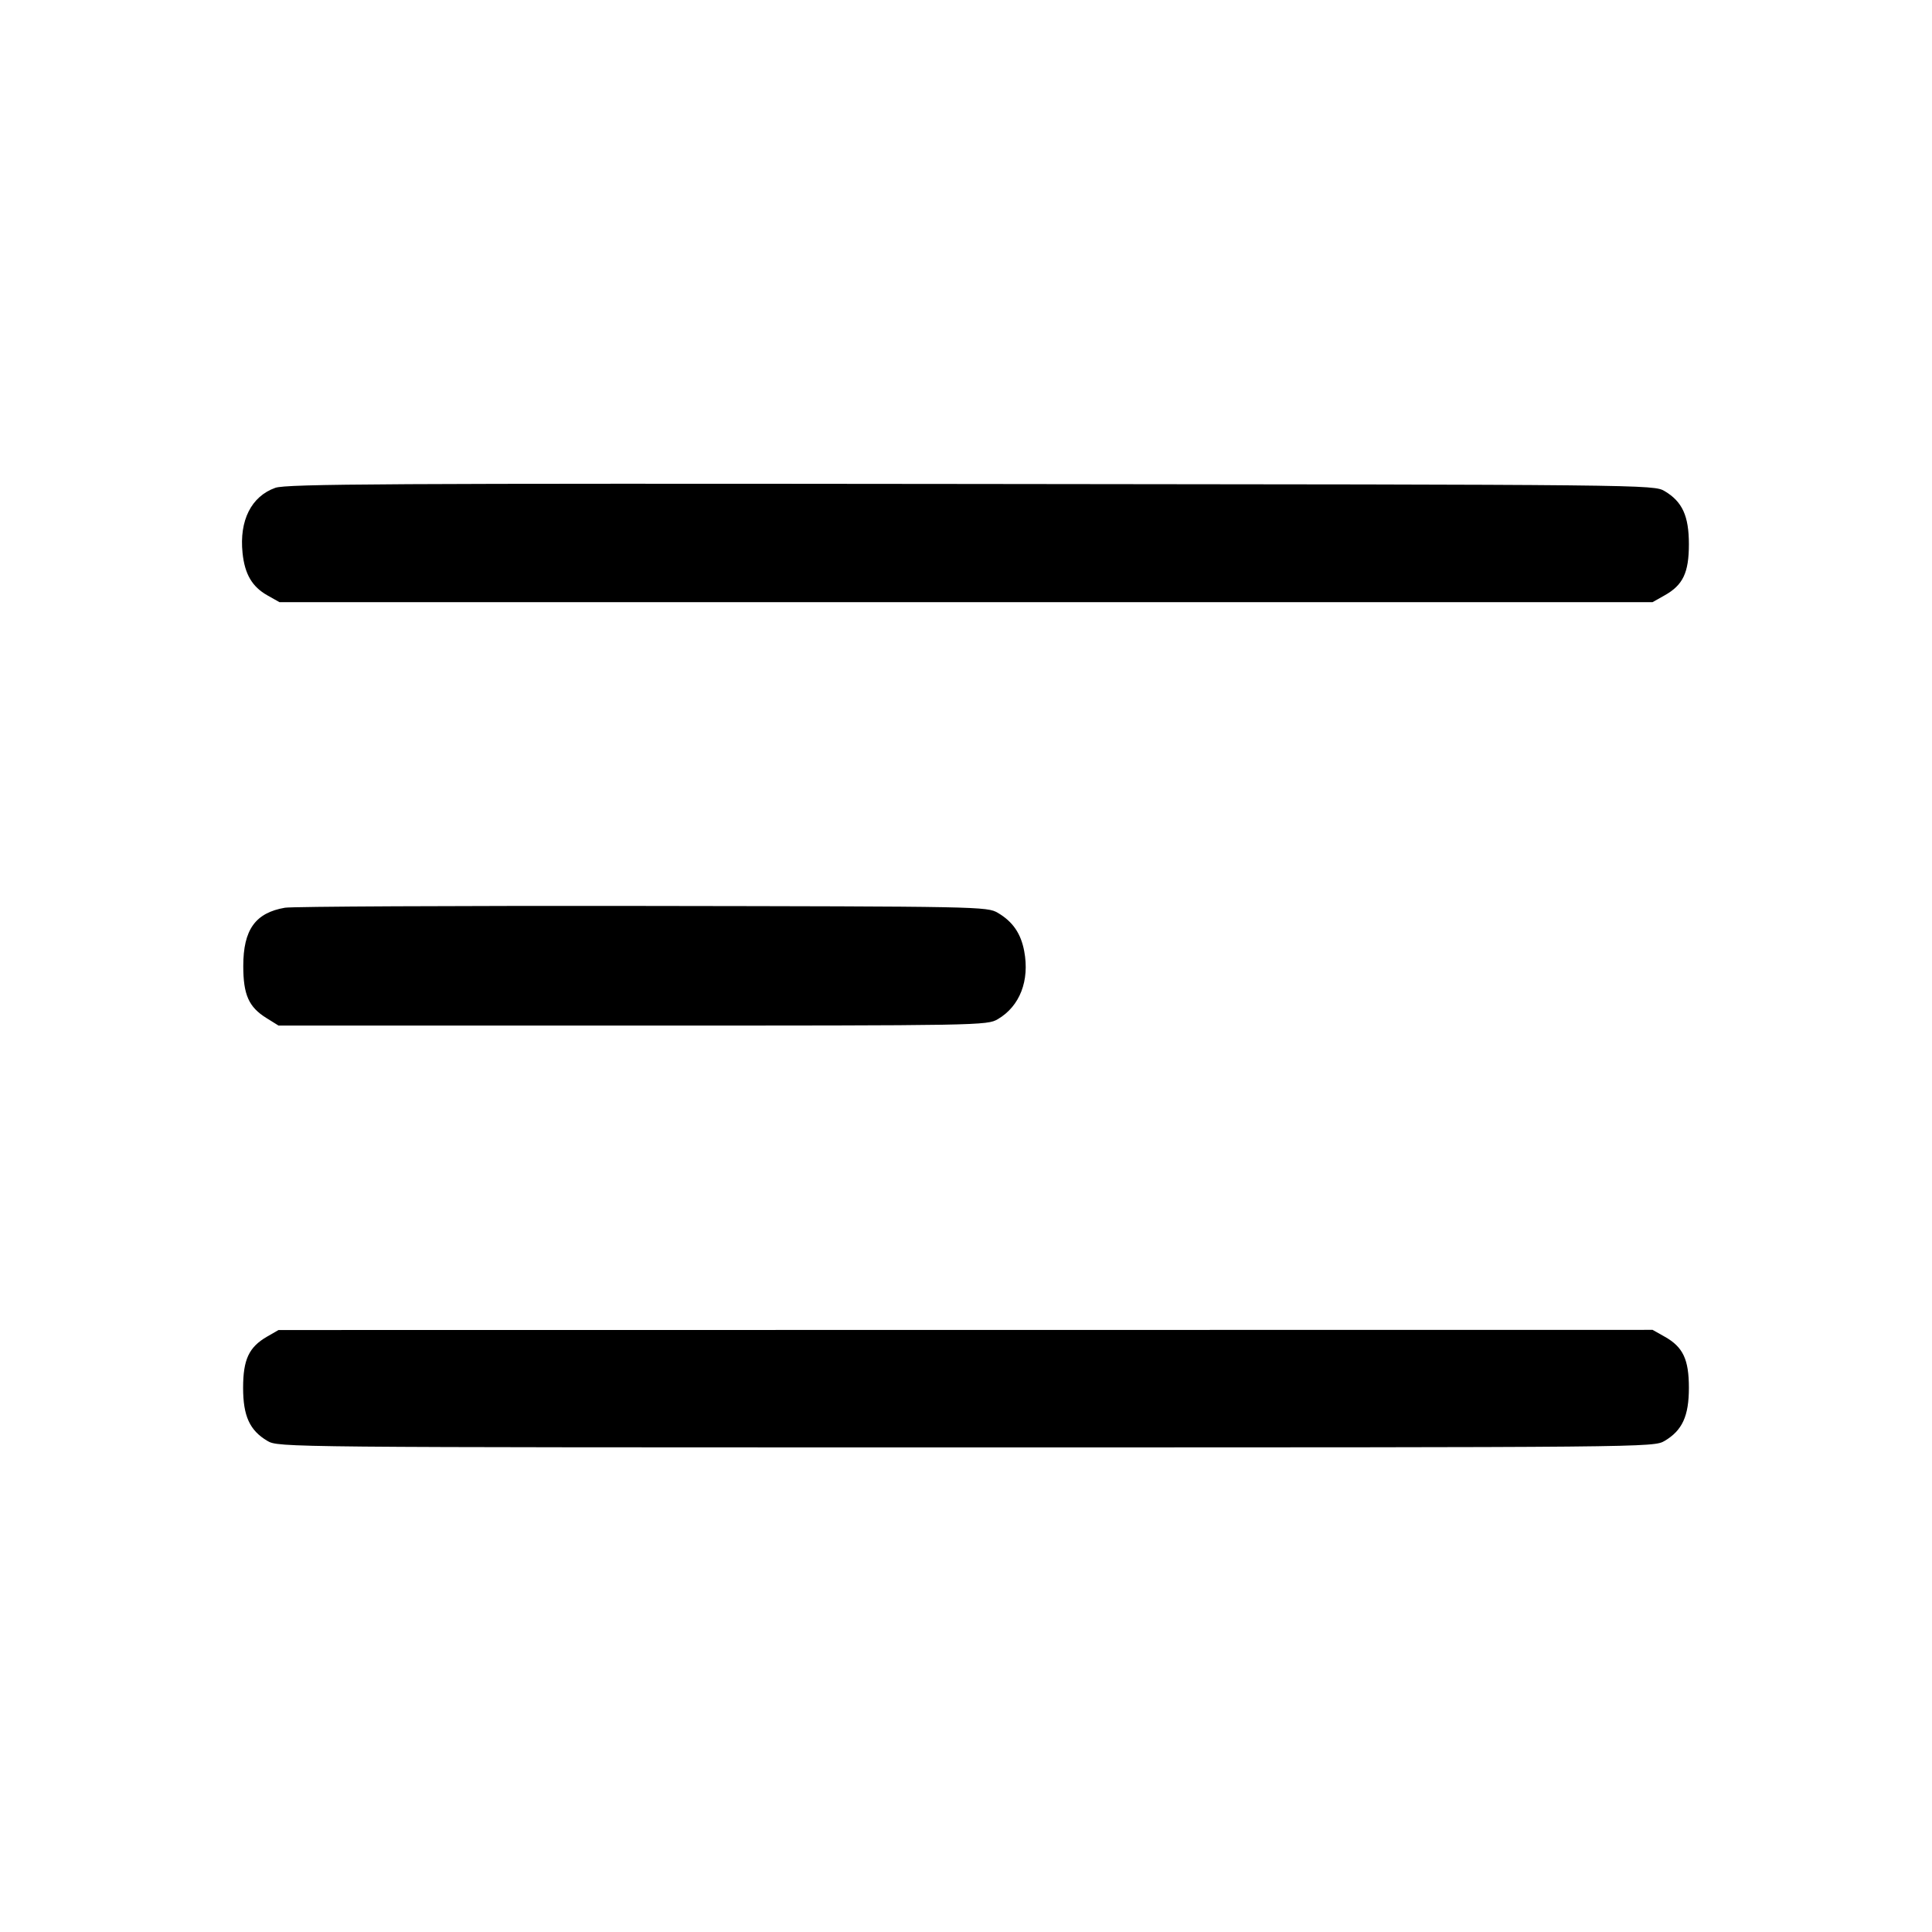 <svg viewBox="0 0 24 24" xmlns="http://www.w3.org/2000/svg"><path d="M3.420 6.060 C 3.122 6.166,2.971 6.465,3.013 6.869 C 3.040 7.132,3.132 7.289,3.322 7.396 L 3.471 7.480 12.000 7.480 L 20.529 7.480 20.678 7.396 C 20.907 7.268,20.980 7.114,20.980 6.760 C 20.980 6.409,20.898 6.231,20.679 6.101 C 20.540 6.020,20.509 6.020,12.060 6.012 C 4.821 6.004,3.557 6.011,3.420 6.060 M3.540 11.276 C 3.172 11.339,3.022 11.549,3.022 12.000 C 3.022 12.357,3.090 12.510,3.309 12.646 L 3.460 12.740 7.860 12.740 C 12.188 12.740,12.262 12.739,12.396 12.660 C 12.669 12.499,12.792 12.182,12.723 11.815 C 12.682 11.596,12.581 11.449,12.396 11.340 C 12.262 11.261,12.183 11.260,7.980 11.254 C 5.626 11.251,3.628 11.261,3.540 11.276 M3.316 16.605 C 3.092 16.735,3.020 16.889,3.020 17.240 C 3.020 17.591,3.102 17.769,3.321 17.899 C 3.460 17.980,3.483 17.980,12.000 17.980 C 20.517 17.980,20.540 17.980,20.679 17.899 C 20.898 17.769,20.980 17.591,20.980 17.240 C 20.980 16.886,20.907 16.732,20.678 16.604 L 20.529 16.520 11.995 16.521 L 3.460 16.522 3.316 16.605 " stroke="none" fill-rule="evenodd"></path></svg>